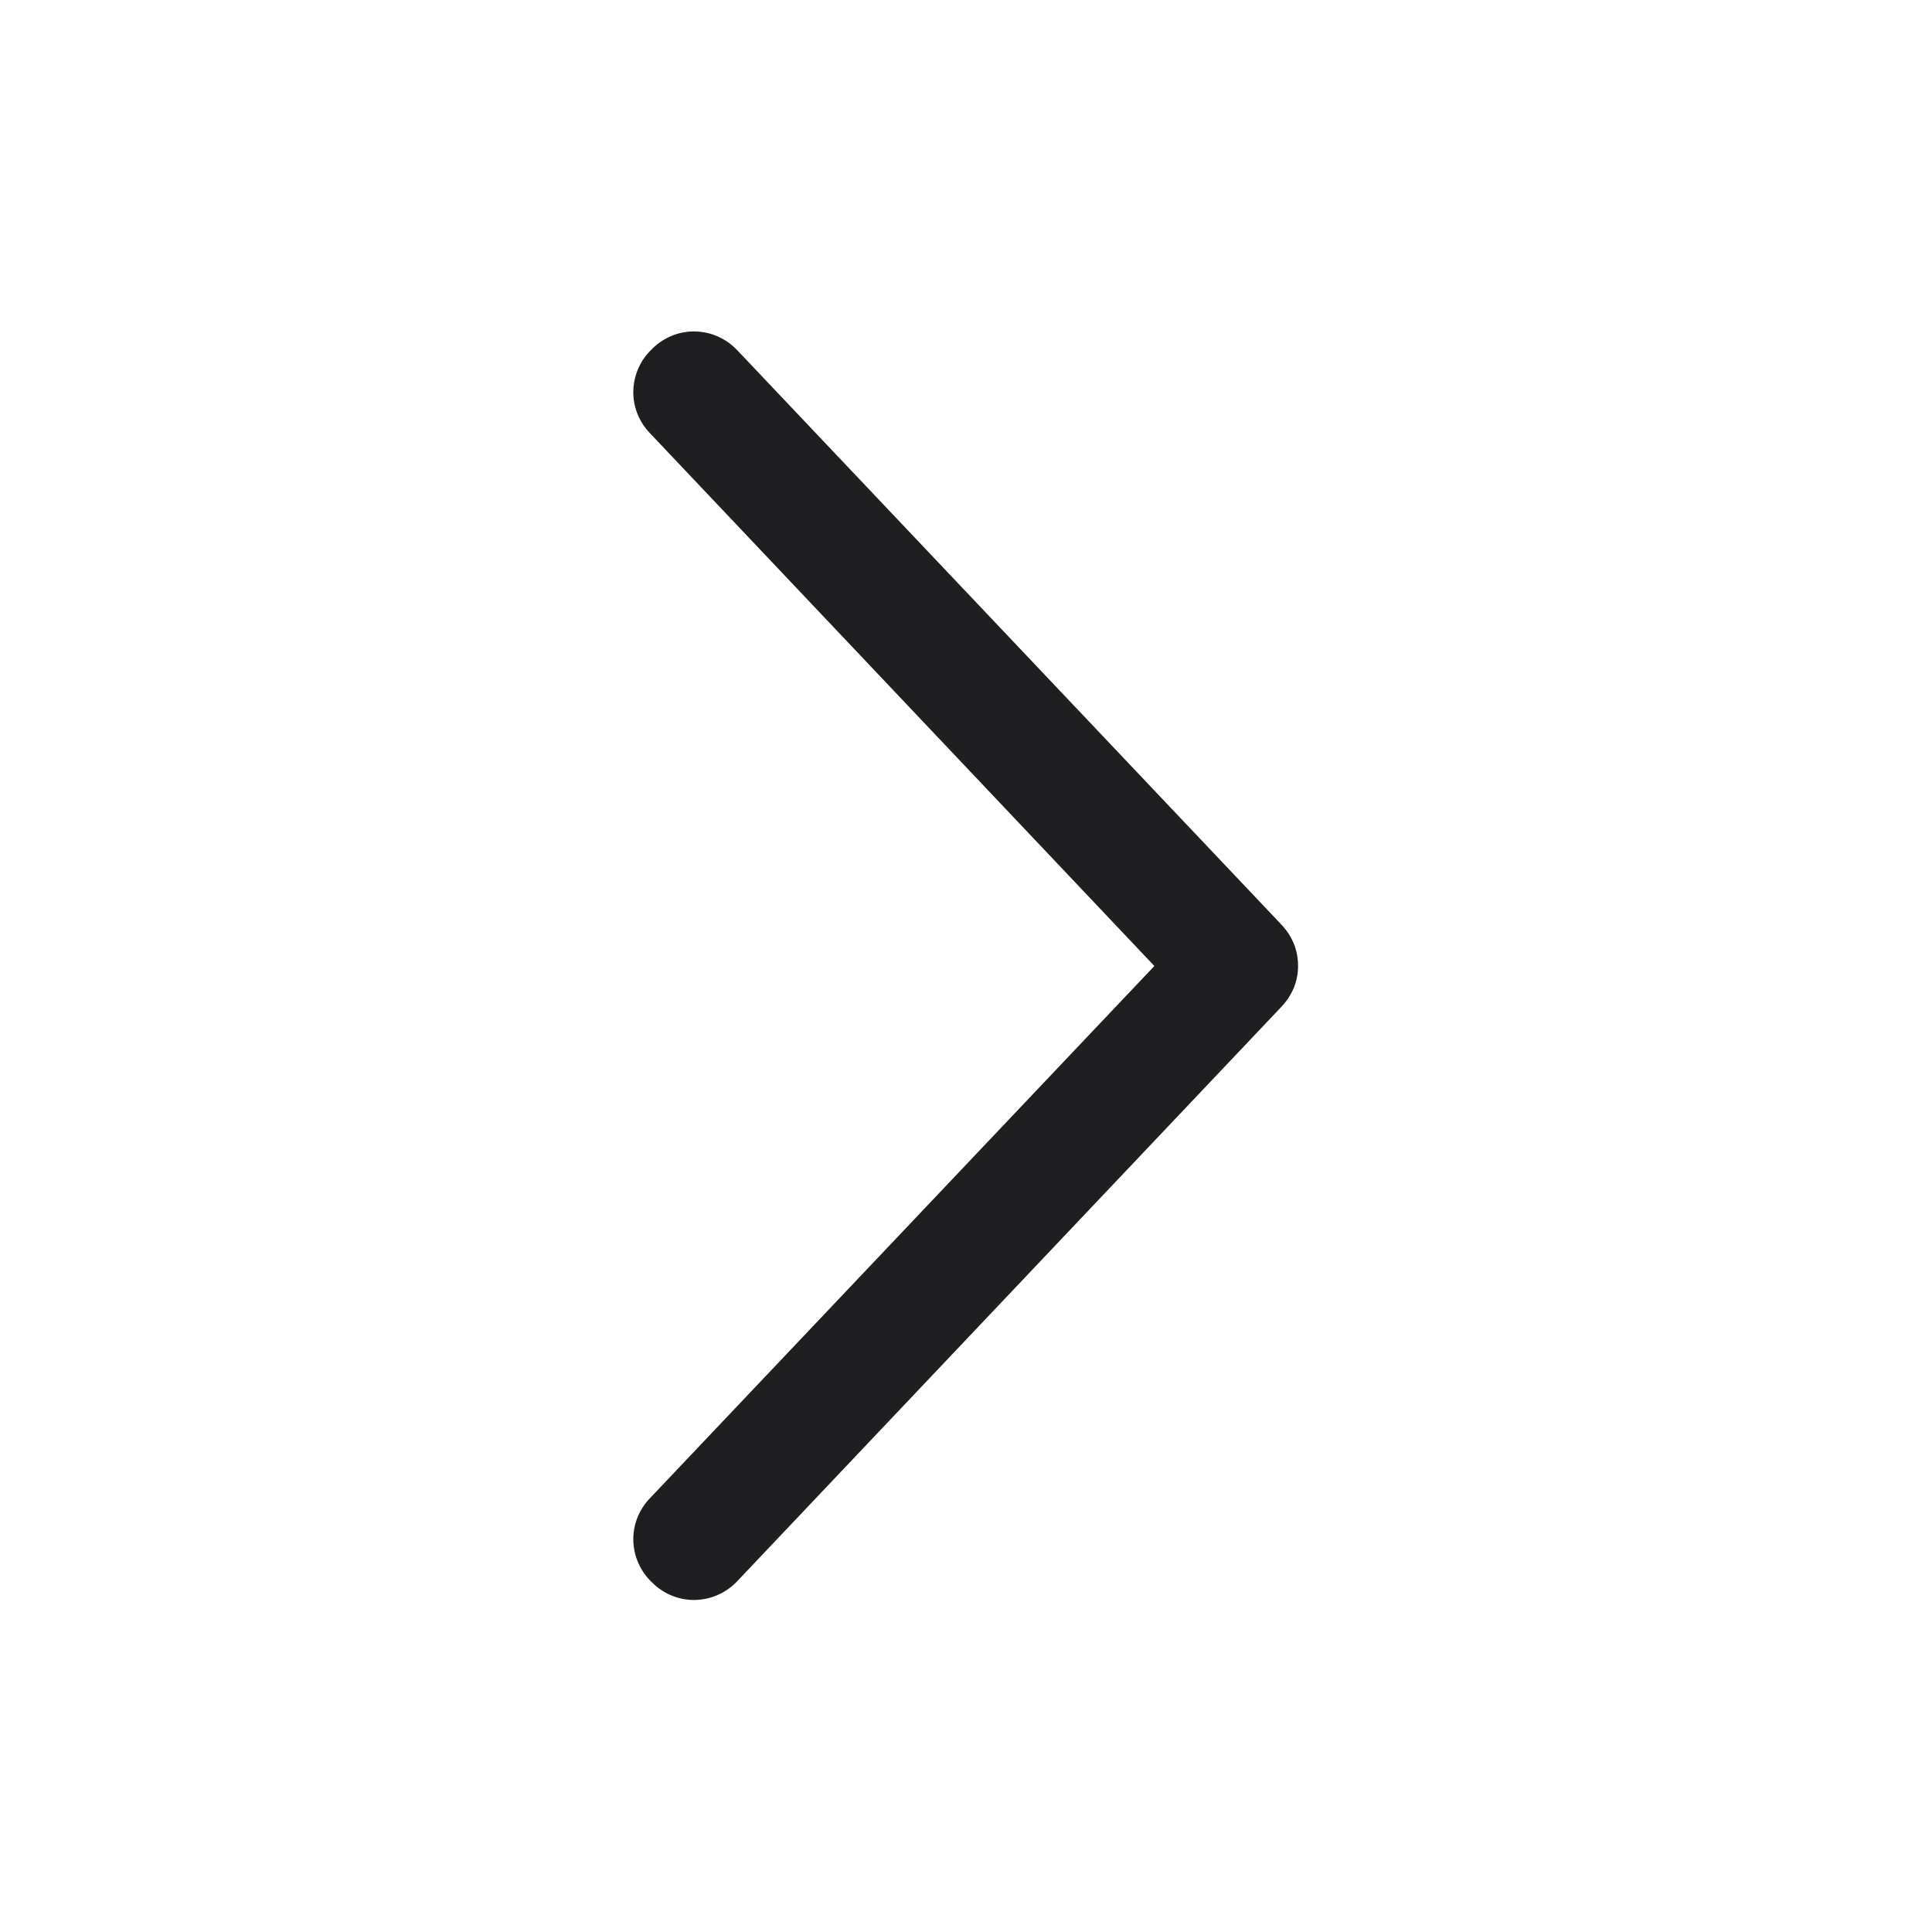 <svg width="32" height="32" viewBox="0 0 32 32" fill="none" xmlns="http://www.w3.org/2000/svg" xmlns:xlink="http://www.w3.org/1999/xlink">
	<desc>
			Created with Pixso.
	</desc>
	<defs/>
	<path id="Vector" d="M12.22 5.81C11.84 5.4 11.21 5.38 10.81 5.77C10.4 6.15 10.38 6.78 10.77 7.18L19.12 16L10.77 24.81C10.38 25.21 10.4 25.84 10.81 26.22C11.21 26.61 11.84 26.59 12.22 26.18L21.22 16.68C21.4 16.49 21.5 16.26 21.5 16C21.5 15.73 21.4 15.5 21.22 15.31L12.22 5.81Z" fill="#1F1F22" fill-opacity="1" fill-rule="evenodd"/>
</svg>
